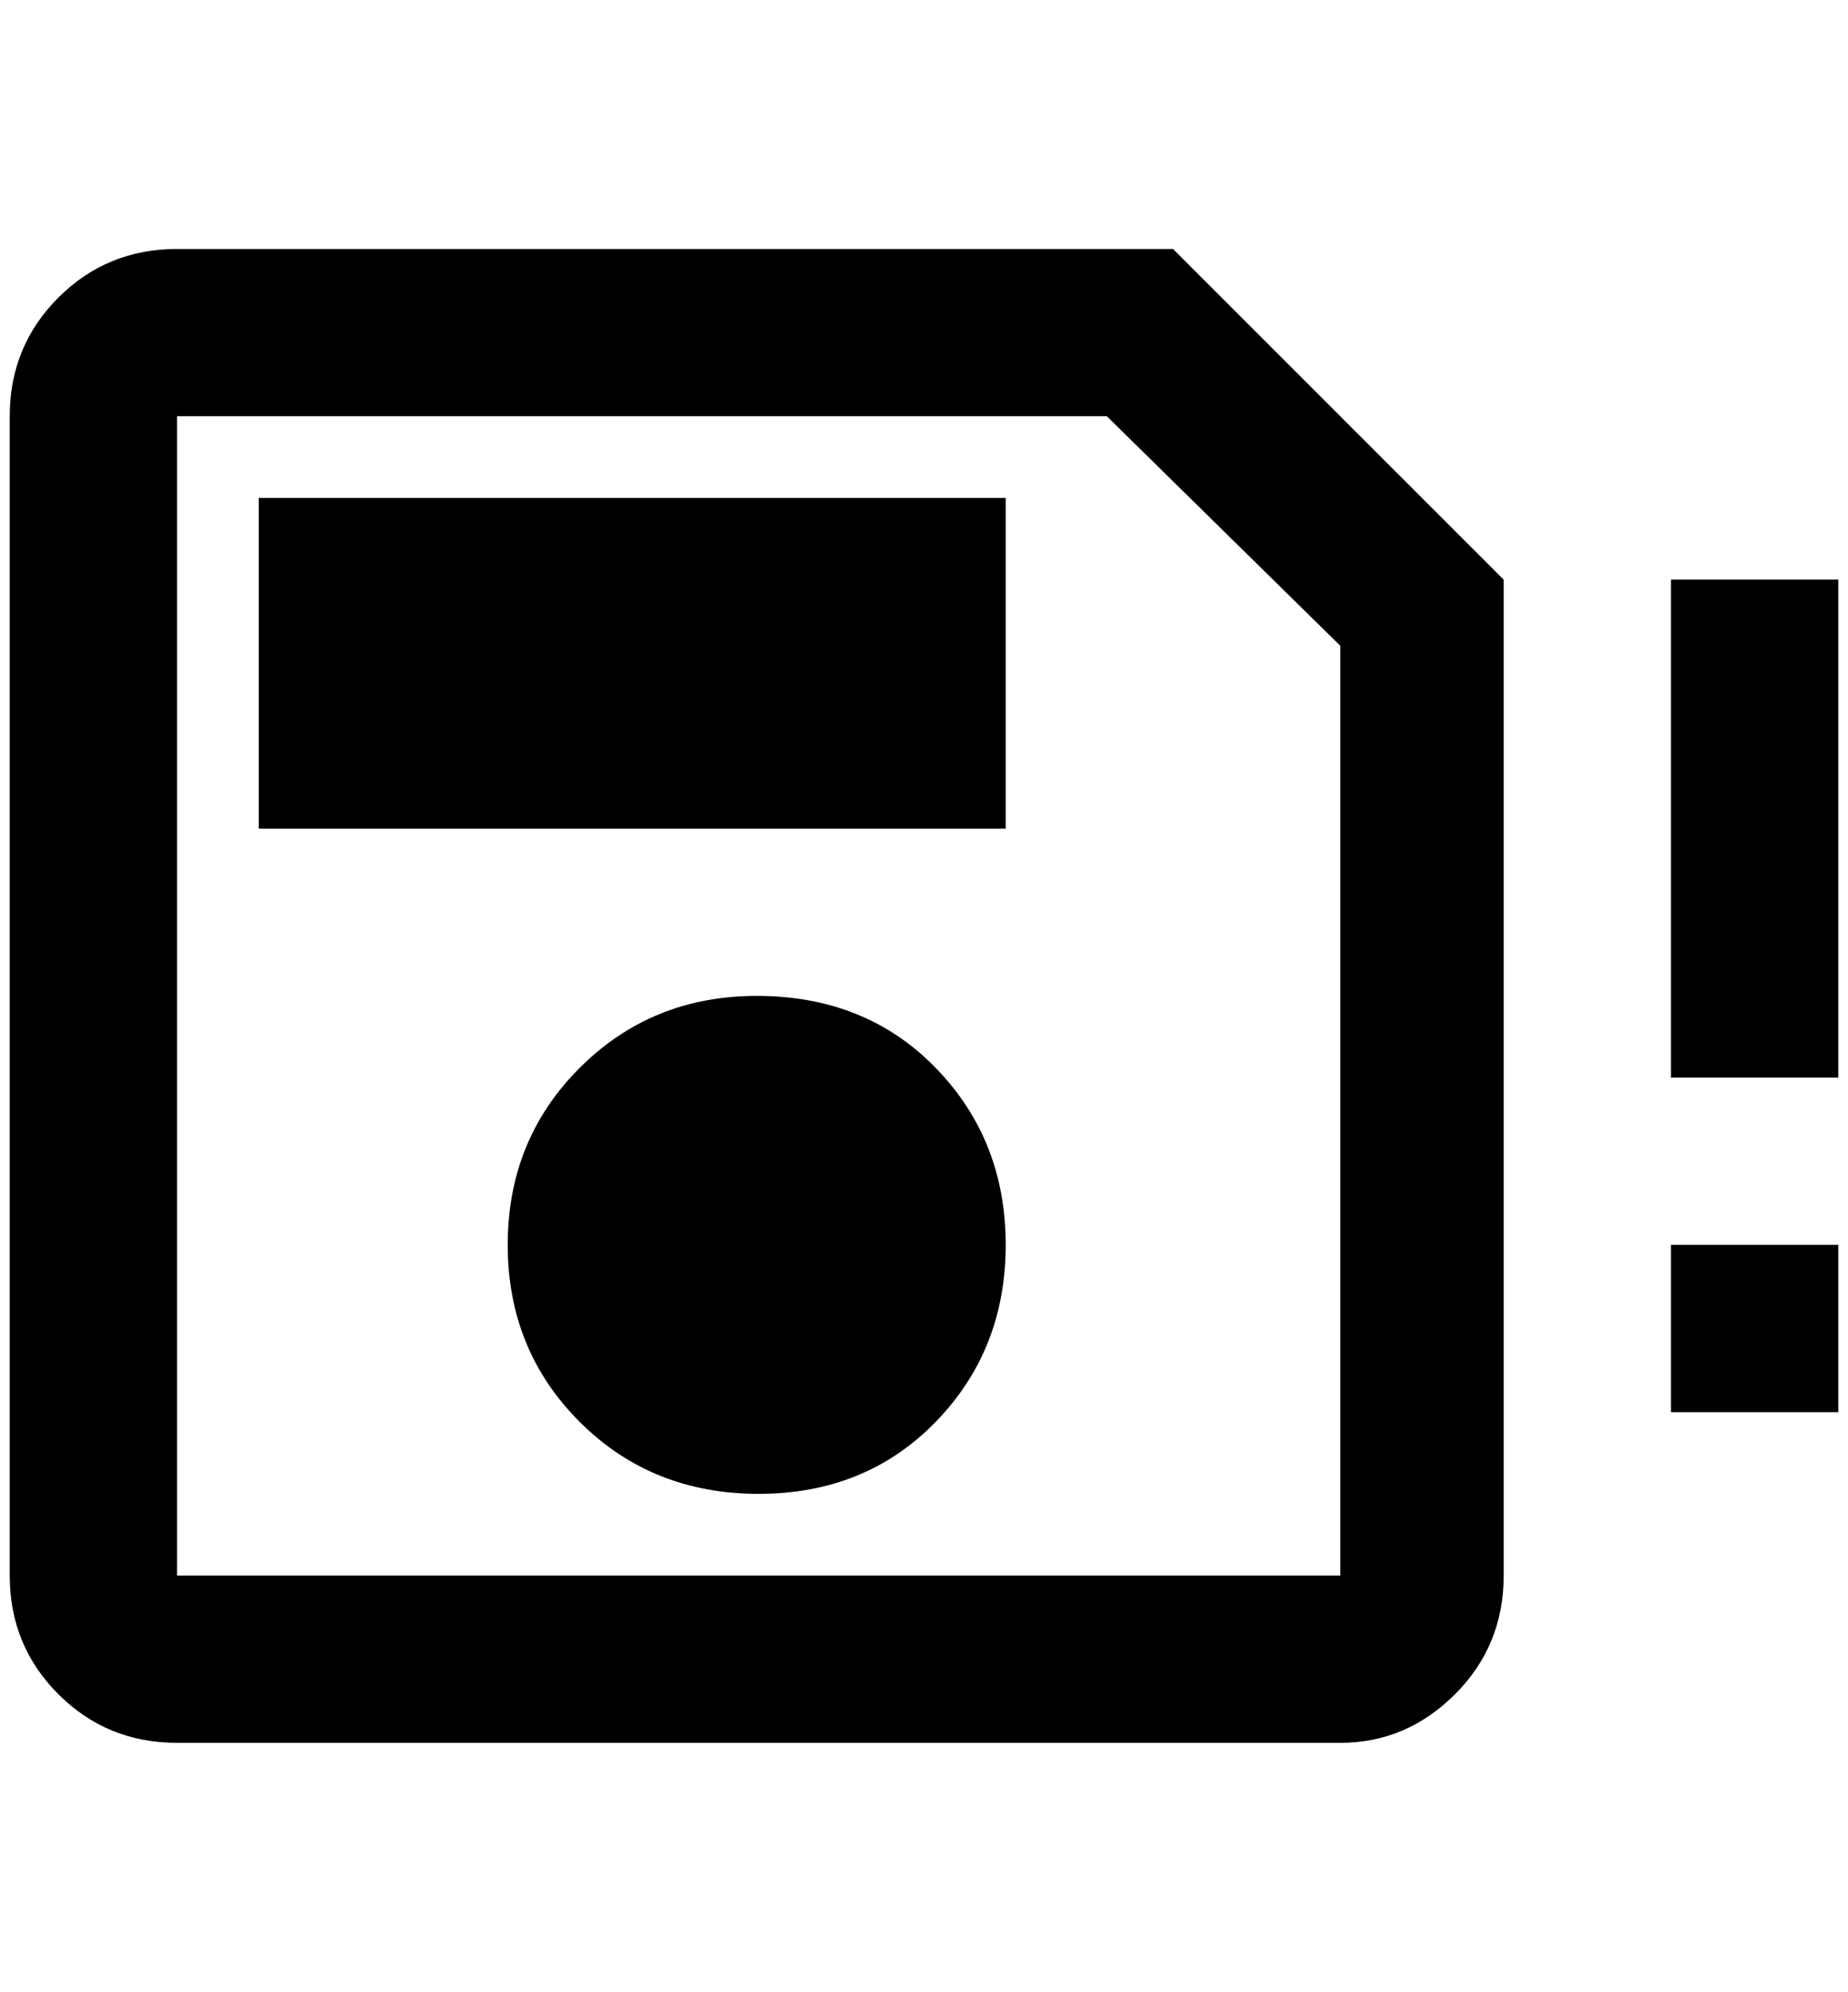 <?xml version="1.0" standalone="no"?>
<!DOCTYPE svg PUBLIC "-//W3C//DTD SVG 1.1//EN" "http://www.w3.org/Graphics/SVG/1.1/DTD/svg11.dtd" >
<svg xmlns="http://www.w3.org/2000/svg" xmlns:xlink="http://www.w3.org/1999/xlink" version="1.1" viewBox="-10 0 1900 2048">
   <path fill="currentColor"
d="M1196 256h-1024q-72 0 -122 50t-50 122v1192q0 72 50 122t122 50h1196q68 0 118 -50t50 -122v-1024zM1368 1620h-1196v-1192h956l240 236v956zM768 1024q-108 0 -182 74t-74 182t74 182t184 74t182 -74t72 -182t-72 -182t-184 -74zM256 512h768v340h-768v-340zM1880 1108
h-172v-512h172v512zM1880 1452h-172v-172h172v172z" />
</svg>
